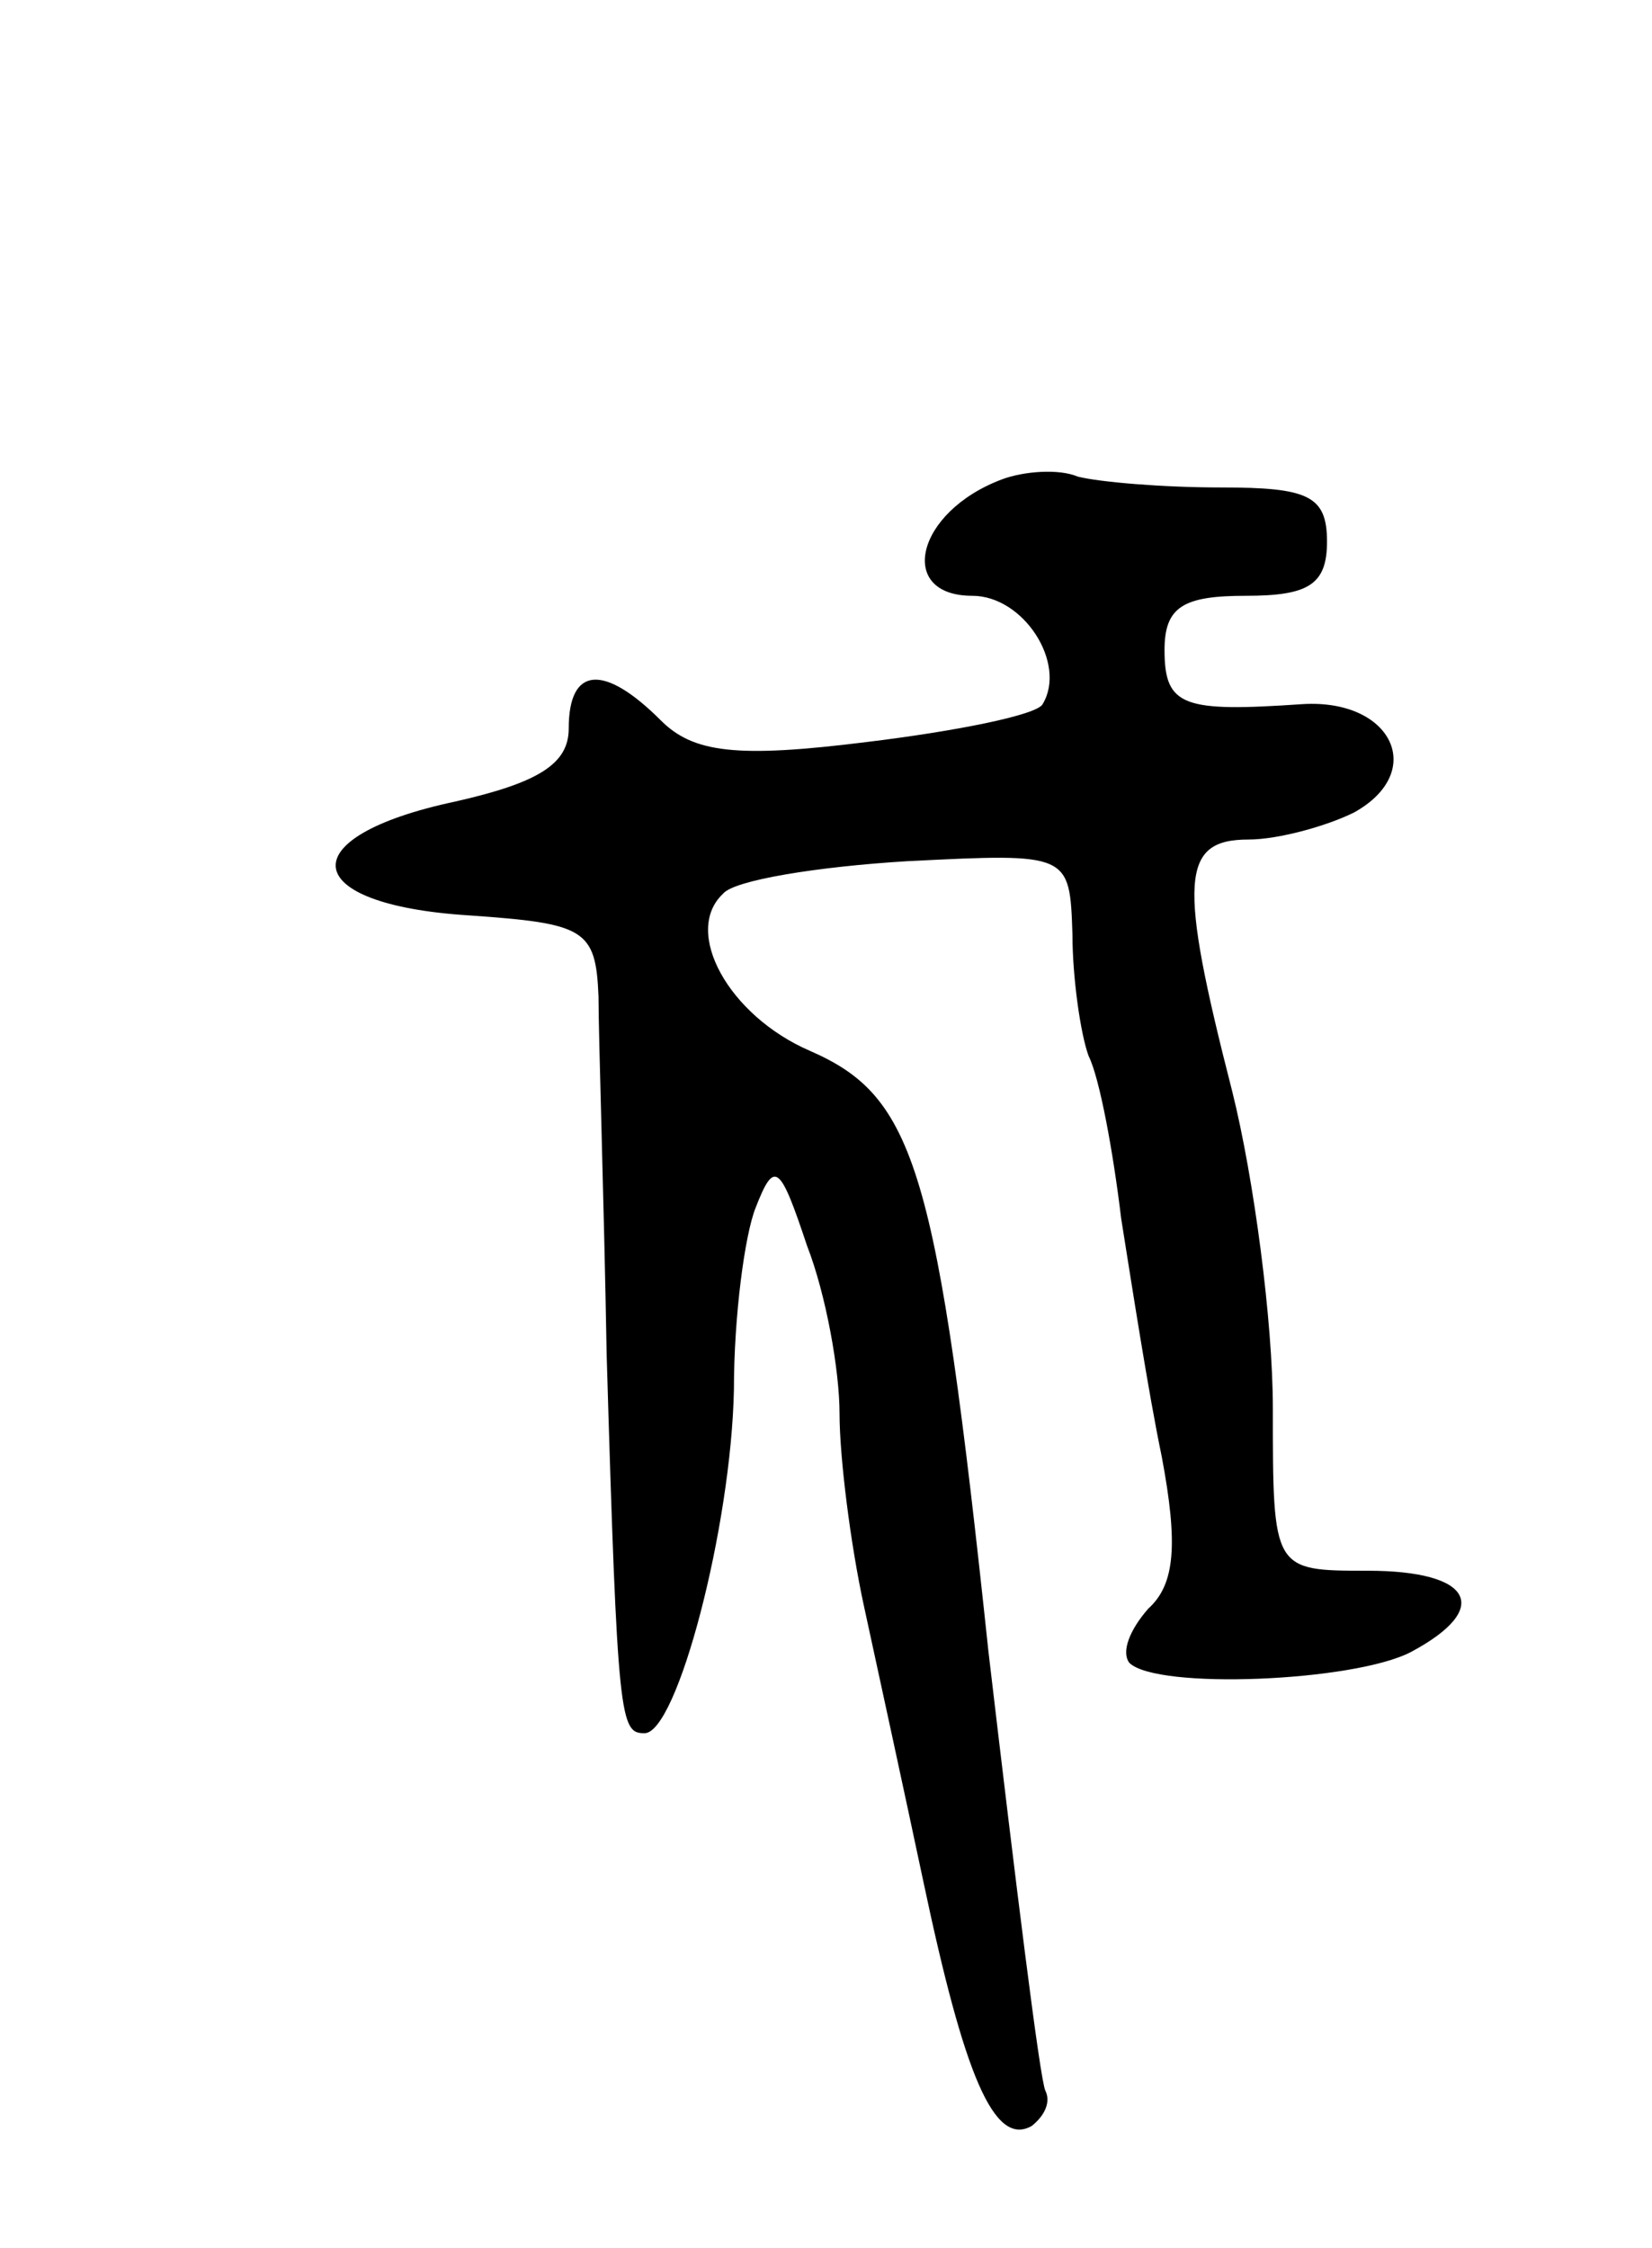 <svg version="1.0" xmlns="http://www.w3.org/2000/svg"
 width="61pt" height="83pt" viewBox="0 0 61 83"
 preserveAspectRatio="xMidYMid meet">
<g transform="translate(0,83) scale(0.1,-0.1)"
fill="#000000" stroke="none">
<path d="M370 653 c-32 -12 -39 -43 -11 -43 19 0 35 -25 26 -40 -2 -4 -32 -10
-65 -14 -48 -6 -64 -4 -76 8 -21 21 -34 20 -34 -3 0 -13 -11 -20 -42 -27 -61
-13 -58 -38 5 -42 43 -3 47 -5 48 -30 0 -15 2 -74 3 -132 4 -136 5 -140 14
-140 12 0 32 76 33 127 0 27 4 57 8 67 7 18 9 16 19 -14 7 -18 12 -46 12 -62
0 -16 4 -48 9 -71 5 -23 15 -69 22 -102 15 -71 26 -98 40 -90 5 4 7 9 5 13 -2
4 -11 77 -21 162 -19 179 -27 205 -66 222 -30 13 -47 44 -32 58 4 5 35 10 68
12 60 3 60 3 61 -27 0 -16 3 -37 6 -45 4 -8 9 -35 12 -60 4 -25 10 -64 15 -88
6 -32 5 -47 -5 -56 -7 -8 -10 -16 -7 -20 10 -10 83 -7 104 4 30 16 23 30 -16
30 -35 0 -35 0 -35 60 0 32 -7 85 -15 117 -20 78 -19 93 6 93 11 0 29 5 39 10
27 15 14 42 -19 40 -44 -3 -51 -1 -51 20 0 16 7 20 30 20 23 0 30 4 30 20 0
17 -7 20 -39 20 -22 0 -45 2 -53 4 -7 3 -20 2 -28 -1z"/>
</g>
</svg>
